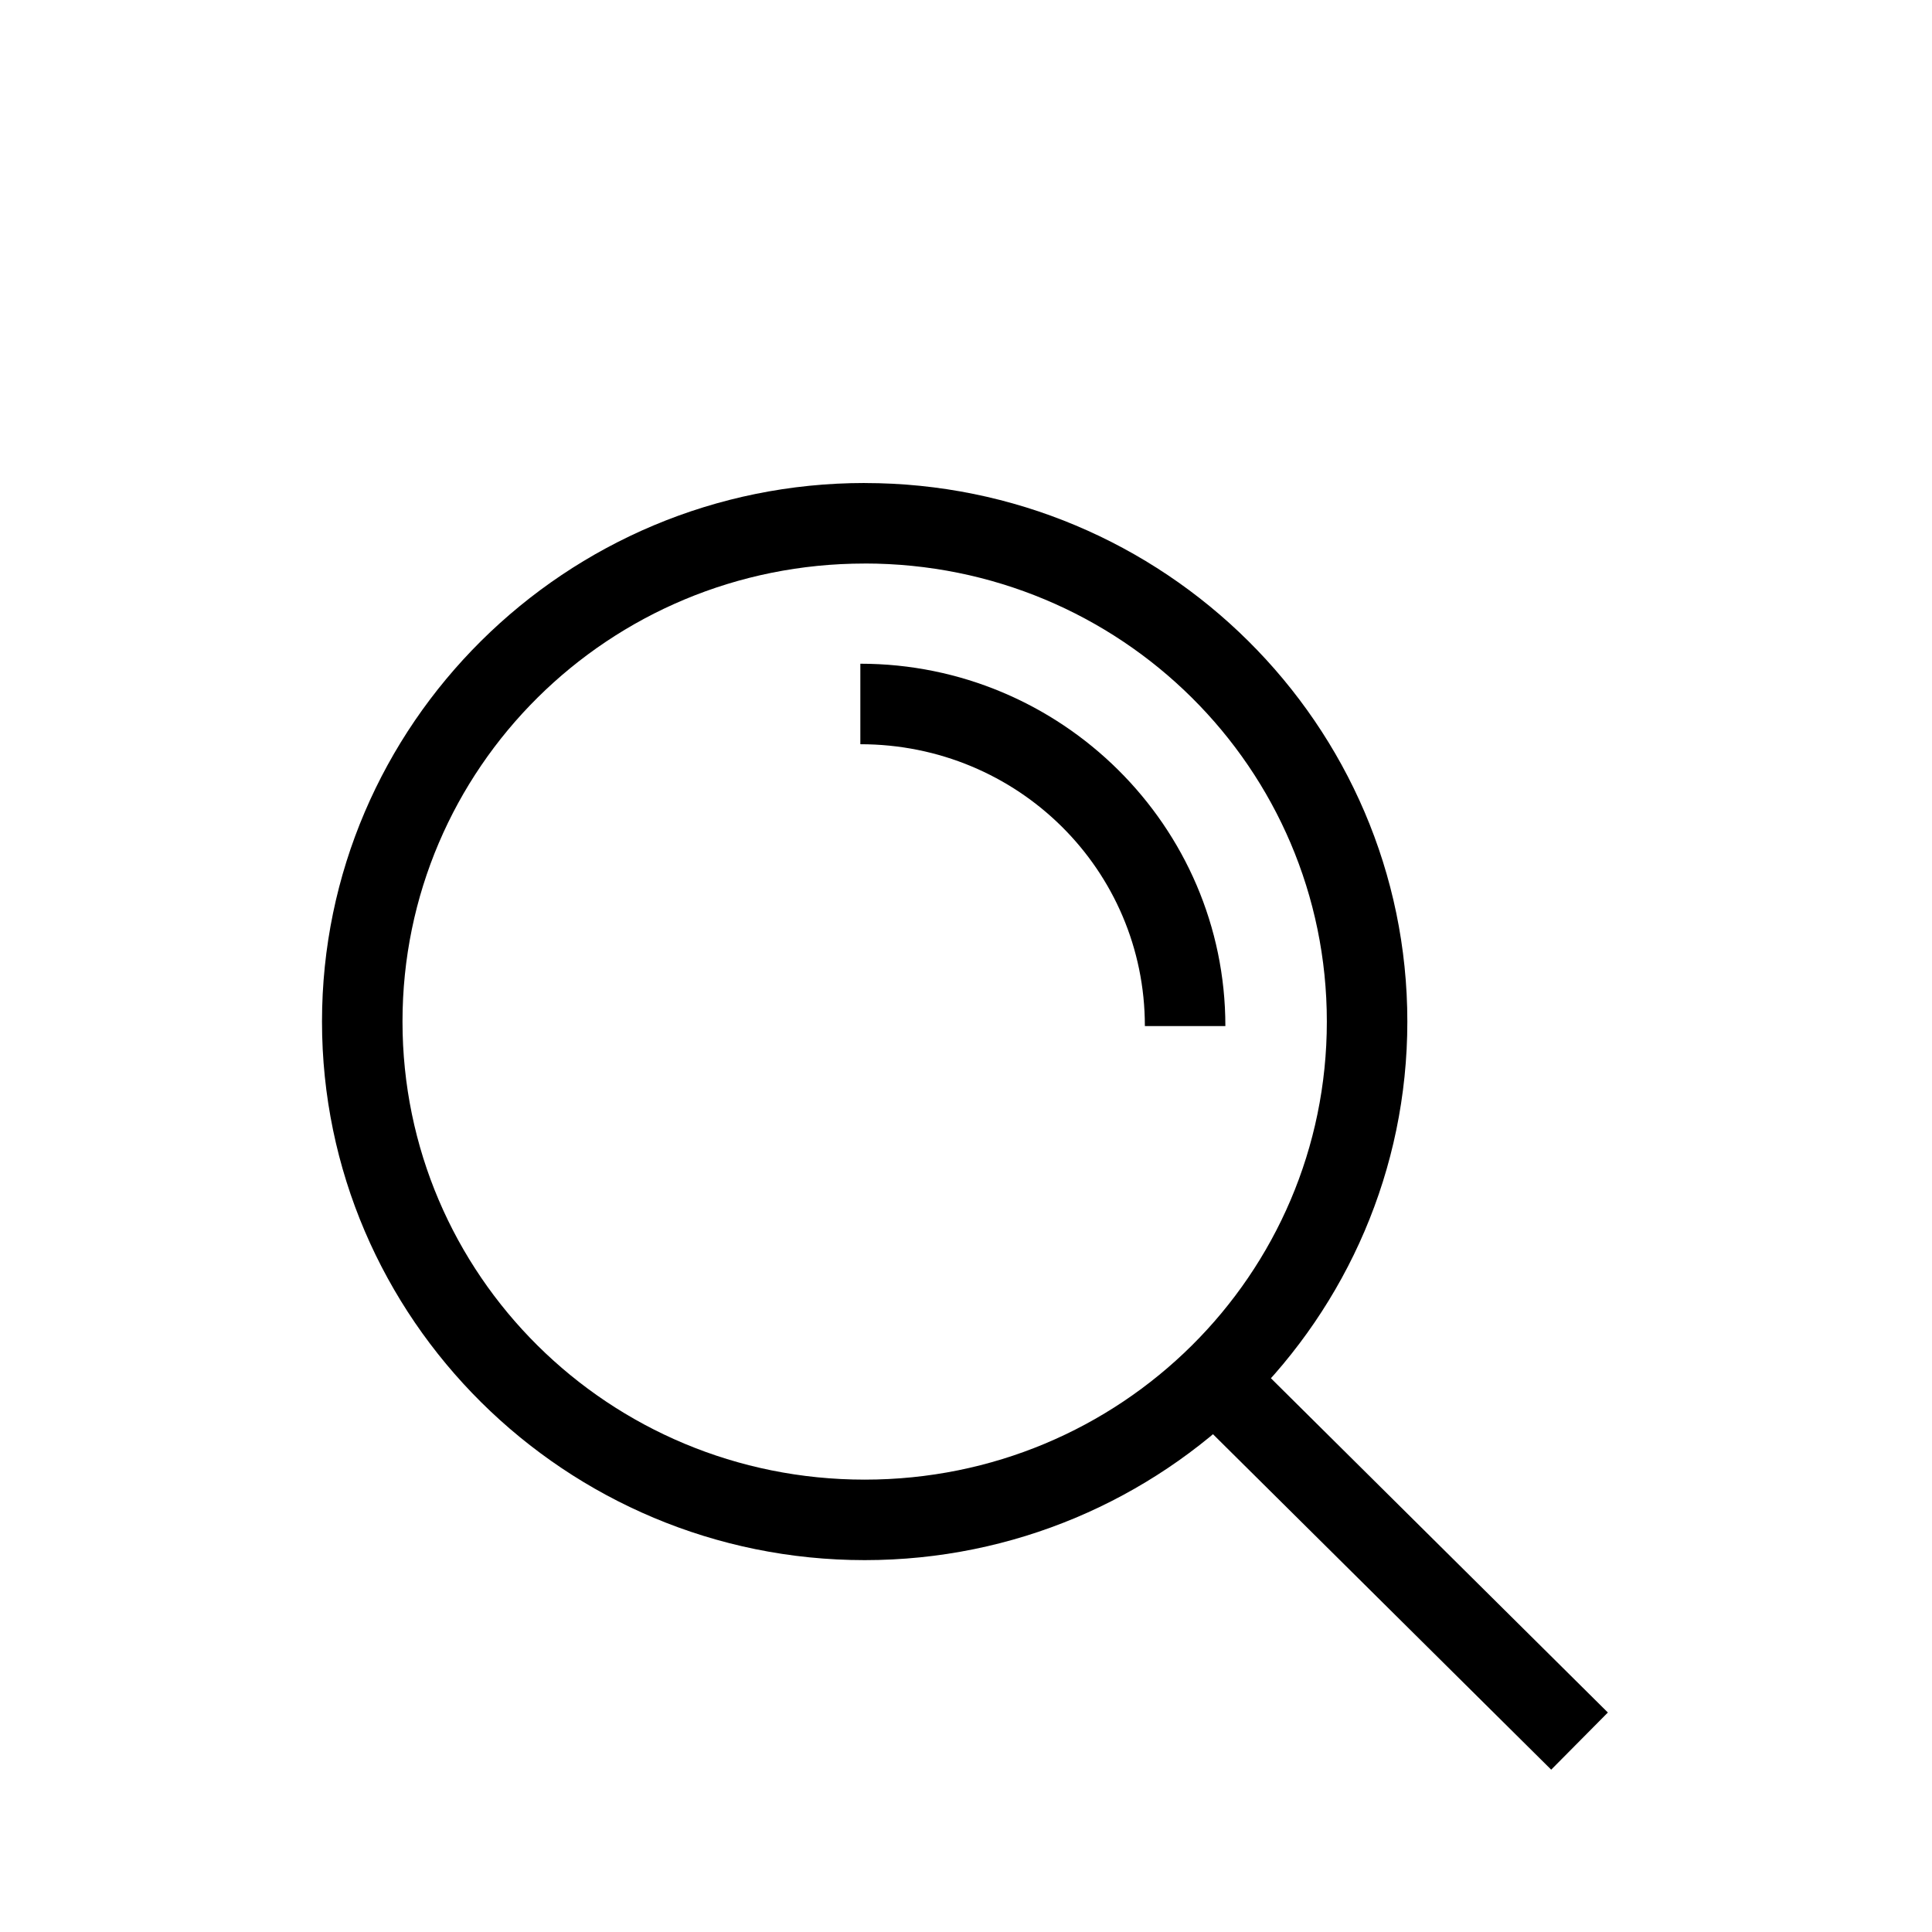 <svg viewBox="0 0 48 48" xmlns="http://www.w3.org/2000/svg">
  <g filter="url(#a)">
    <path d="M21.375 12.49v2c3.922 0 7.069 3.126 7.069 7.002h2c0-4.965-4.076-9.002-9.069-9.002Z" class="icon-color-primary"/>
    <path d="M21.483 8C14.053 8 8 13.998 8 21.381c0 7.382 6.053 13.38 13.483 13.38 7.43 0 13.482-5.998 13.482-13.38 0-7.382-6.053-13.38-13.482-13.38V8Zm0 2c6.357 0 11.482 5.088 11.482 11.381s-5.125 11.38-11.482 11.38C15.125 32.761 10 27.674 10 21.381c0-6.293 5.125-11.38 11.483-11.38V10Z" class="icon-color-primary"/>
    <path d="m30.877 29.549-1.41 1.42 9.072 8.998 1.408-1.42-9.07-8.998Z" class="icon-color-primary"/>
  </g>
  <defs>
    <filter id="a" x="8" y="8" width="31.947" height="35.967" filterUnits="userSpaceOnUse" color-interpolation-filters="sRGB">
      <feFlood flood-opacity="0" result="BackgroundImageFix"/>
      <feBlend in="SourceGraphic" in2="BackgroundImageFix" result="shape"/>
      <feColorMatrix in="SourceAlpha" values="0 0 0 0 0 0 0 0 0 0 0 0 0 0 0 0 0 0 127 0" result="hardAlpha"/>
      <feOffset dy="4"/>
      <feGaussianBlur stdDeviation="2"/>
      <feComposite in2="hardAlpha" operator="arithmetic" k2="-1" k3="1"/>
      <feColorMatrix values="0 0 0 0 0 0 0 0 0 0 0 0 0 0 0 0 0 0 0.25 0"/>
      <feBlend in2="shape" result="effect1_innerShadow_6_35"/>
    </filter>
  </defs>
</svg>
